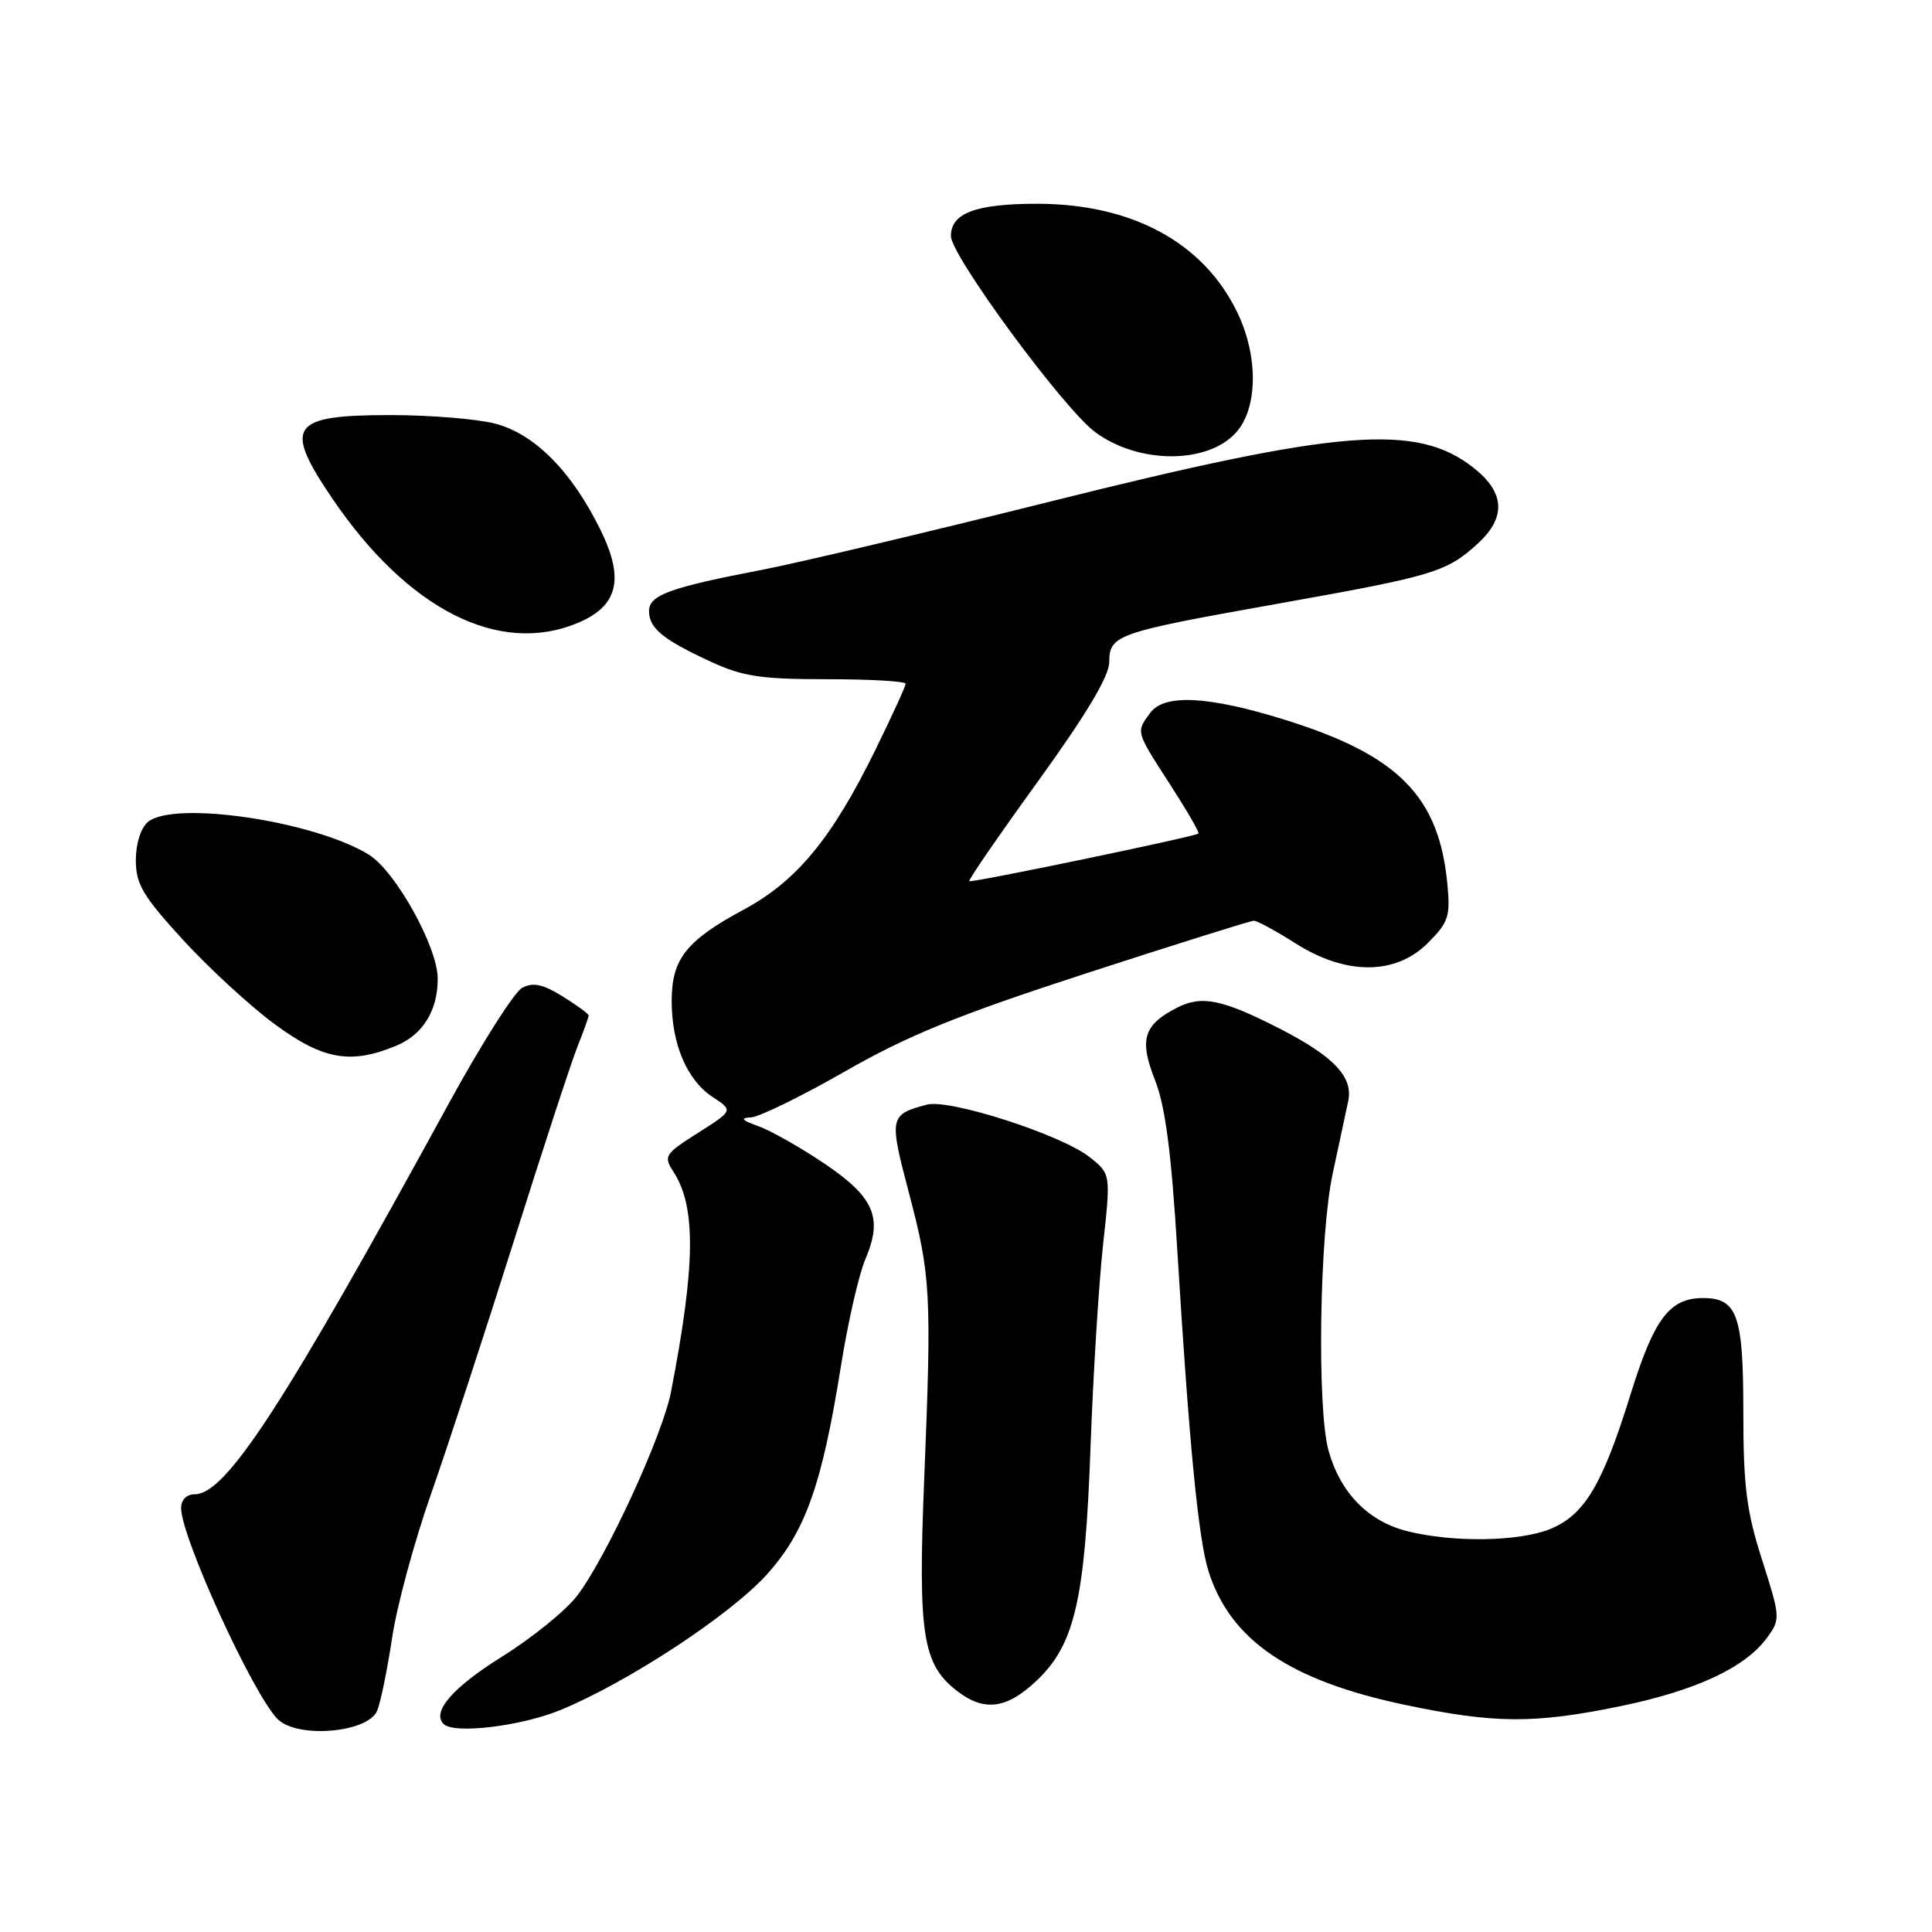 <?xml version="1.0" encoding="UTF-8" standalone="no"?>
<!DOCTYPE svg PUBLIC "-//W3C//DTD SVG 1.1//EN" "http://www.w3.org/Graphics/SVG/1.1/DTD/svg11.dtd" >
<svg xmlns="http://www.w3.org/2000/svg" xmlns:xlink="http://www.w3.org/1999/xlink" version="1.1" viewBox="0 0 256 256">
 <g >
 <path fill="currentColor"
d=" M 49.99 226.65 C 50.46 225.47 51.34 221.12 51.96 217.00 C 52.57 212.88 54.88 204.32 57.10 198.00 C 59.32 191.68 64.25 176.60 68.07 164.50 C 71.88 152.40 75.68 140.80 76.50 138.73 C 77.33 136.66 78.00 134.78 78.00 134.56 C 78.00 134.34 76.44 133.20 74.54 132.02 C 71.90 130.39 70.63 130.13 69.18 130.90 C 68.14 131.46 63.77 138.35 59.47 146.21 C 37.59 186.25 29.95 198.00 25.80 198.00 C 24.72 198.00 24.00 198.73 24.00 199.83 C 24.00 203.68 33.54 224.54 36.79 227.79 C 39.41 230.41 48.82 229.60 49.99 226.65 Z  M 74.28 226.58 C 83.17 222.92 96.71 214.04 101.59 208.65 C 106.70 203.01 108.91 196.80 111.43 181.00 C 112.35 175.22 113.81 168.84 114.68 166.81 C 117.01 161.34 115.85 158.65 109.24 154.18 C 106.08 152.05 102.15 149.82 100.50 149.23 C 98.28 148.44 98.02 148.13 99.50 148.06 C 100.60 148.01 106.22 145.26 112.00 141.95 C 120.36 137.17 126.88 134.52 143.93 128.97 C 155.72 125.14 165.71 122.00 166.15 122.00 C 166.58 122.00 169.06 123.35 171.66 125.00 C 178.36 129.25 184.92 129.23 189.20 124.95 C 191.94 122.21 192.20 121.43 191.78 117.10 C 190.67 105.49 185.26 100.04 170.20 95.36 C 160.08 92.21 154.26 91.92 152.40 94.47 C 150.51 97.05 150.46 96.85 155.05 103.96 C 157.28 107.41 158.97 110.33 158.80 110.45 C 158.21 110.89 128.69 117.02 128.43 116.76 C 128.28 116.61 132.39 110.65 137.56 103.50 C 143.96 94.64 146.96 89.62 146.98 87.73 C 147.01 84.12 147.90 83.81 169.18 80.02 C 190.00 76.31 191.66 75.82 195.81 72.03 C 199.60 68.56 199.42 65.26 195.26 61.99 C 187.70 56.04 177.61 56.85 139.11 66.47 C 122.83 70.54 105.67 74.60 101.00 75.50 C 88.79 77.84 86.00 78.85 86.00 80.96 C 86.00 83.24 87.80 84.72 94.14 87.66 C 98.42 89.64 100.80 90.00 109.60 90.00 C 115.32 90.00 120.00 90.27 120.00 90.60 C 120.00 90.93 118.20 94.86 116.00 99.35 C 110.26 111.06 105.58 116.74 98.58 120.51 C 90.92 124.63 89.00 127.07 89.00 132.64 C 89.00 138.37 91.04 143.14 94.44 145.37 C 97.16 147.15 97.16 147.15 92.49 150.11 C 88.06 152.92 87.89 153.19 89.25 155.29 C 92.25 159.92 92.16 167.66 88.91 184.44 C 87.78 190.23 80.35 206.36 76.46 211.46 C 74.97 213.41 70.48 217.05 66.48 219.54 C 59.98 223.60 57.17 226.84 58.78 228.44 C 60.14 229.81 69.01 228.74 74.28 226.58 Z  M 214.74 226.07 C 224.73 224.01 231.26 220.96 234.15 217.00 C 235.93 214.56 235.92 214.32 233.49 206.71 C 231.41 200.22 231.00 196.95 231.00 187.03 C 231.00 174.23 230.20 172.00 225.65 172.00 C 221.22 172.00 219.17 174.73 216.05 184.78 C 212.35 196.70 209.98 200.69 205.51 202.56 C 201.39 204.28 192.59 204.43 186.43 202.88 C 181.29 201.58 177.59 197.79 176.04 192.22 C 174.49 186.62 174.83 163.63 176.59 155.50 C 177.42 151.65 178.35 147.32 178.65 145.88 C 179.31 142.68 176.72 139.96 169.51 136.27 C 161.92 132.40 159.20 131.85 155.93 133.54 C 151.50 135.83 150.93 137.74 153.05 143.14 C 154.41 146.57 155.21 152.71 156.00 165.68 C 157.56 191.26 158.79 203.97 160.14 208.21 C 163.03 217.34 170.90 222.69 186.15 225.90 C 198.06 228.40 203.30 228.43 214.74 226.07 Z  M 137.32 222.73 C 142.40 217.94 143.77 212.05 144.50 191.77 C 144.84 182.27 145.59 170.24 146.15 165.03 C 147.19 155.56 147.19 155.56 144.39 153.33 C 140.69 150.38 125.80 145.57 122.82 146.37 C 117.85 147.69 117.79 148.01 120.44 158.07 C 123.34 169.06 123.46 171.39 122.46 196.04 C 121.63 216.48 122.24 220.47 126.71 223.98 C 130.34 226.84 133.34 226.49 137.32 222.73 Z  M 52.54 138.55 C 56.04 137.08 58.00 133.91 58.00 129.68 C 58.00 125.48 52.40 115.41 48.86 113.24 C 41.61 108.78 23.07 106.04 19.61 108.91 C 18.66 109.70 18.00 111.77 18.00 113.98 C 18.00 117.16 18.92 118.71 24.25 124.54 C 27.69 128.29 33.14 133.31 36.36 135.68 C 42.81 140.44 46.47 141.08 52.54 138.55 Z  M 76.54 82.55 C 81.88 80.32 82.77 76.76 79.60 70.28 C 75.78 62.46 70.79 57.44 65.55 56.12 C 63.11 55.50 56.90 55.00 51.76 55.00 C 38.47 55.00 37.49 56.41 44.05 66.08 C 54.03 80.77 66.12 86.90 76.54 82.55 Z  M 163.75 57.35 C 166.68 54.14 166.77 47.22 163.94 41.38 C 159.46 32.12 150.00 27.00 137.38 27.00 C 129.31 27.00 126.00 28.24 126.00 31.27 C 126.00 33.87 140.93 54.17 145.12 57.26 C 150.84 61.49 159.93 61.53 163.75 57.35 Z "/>
</g>
</svg>